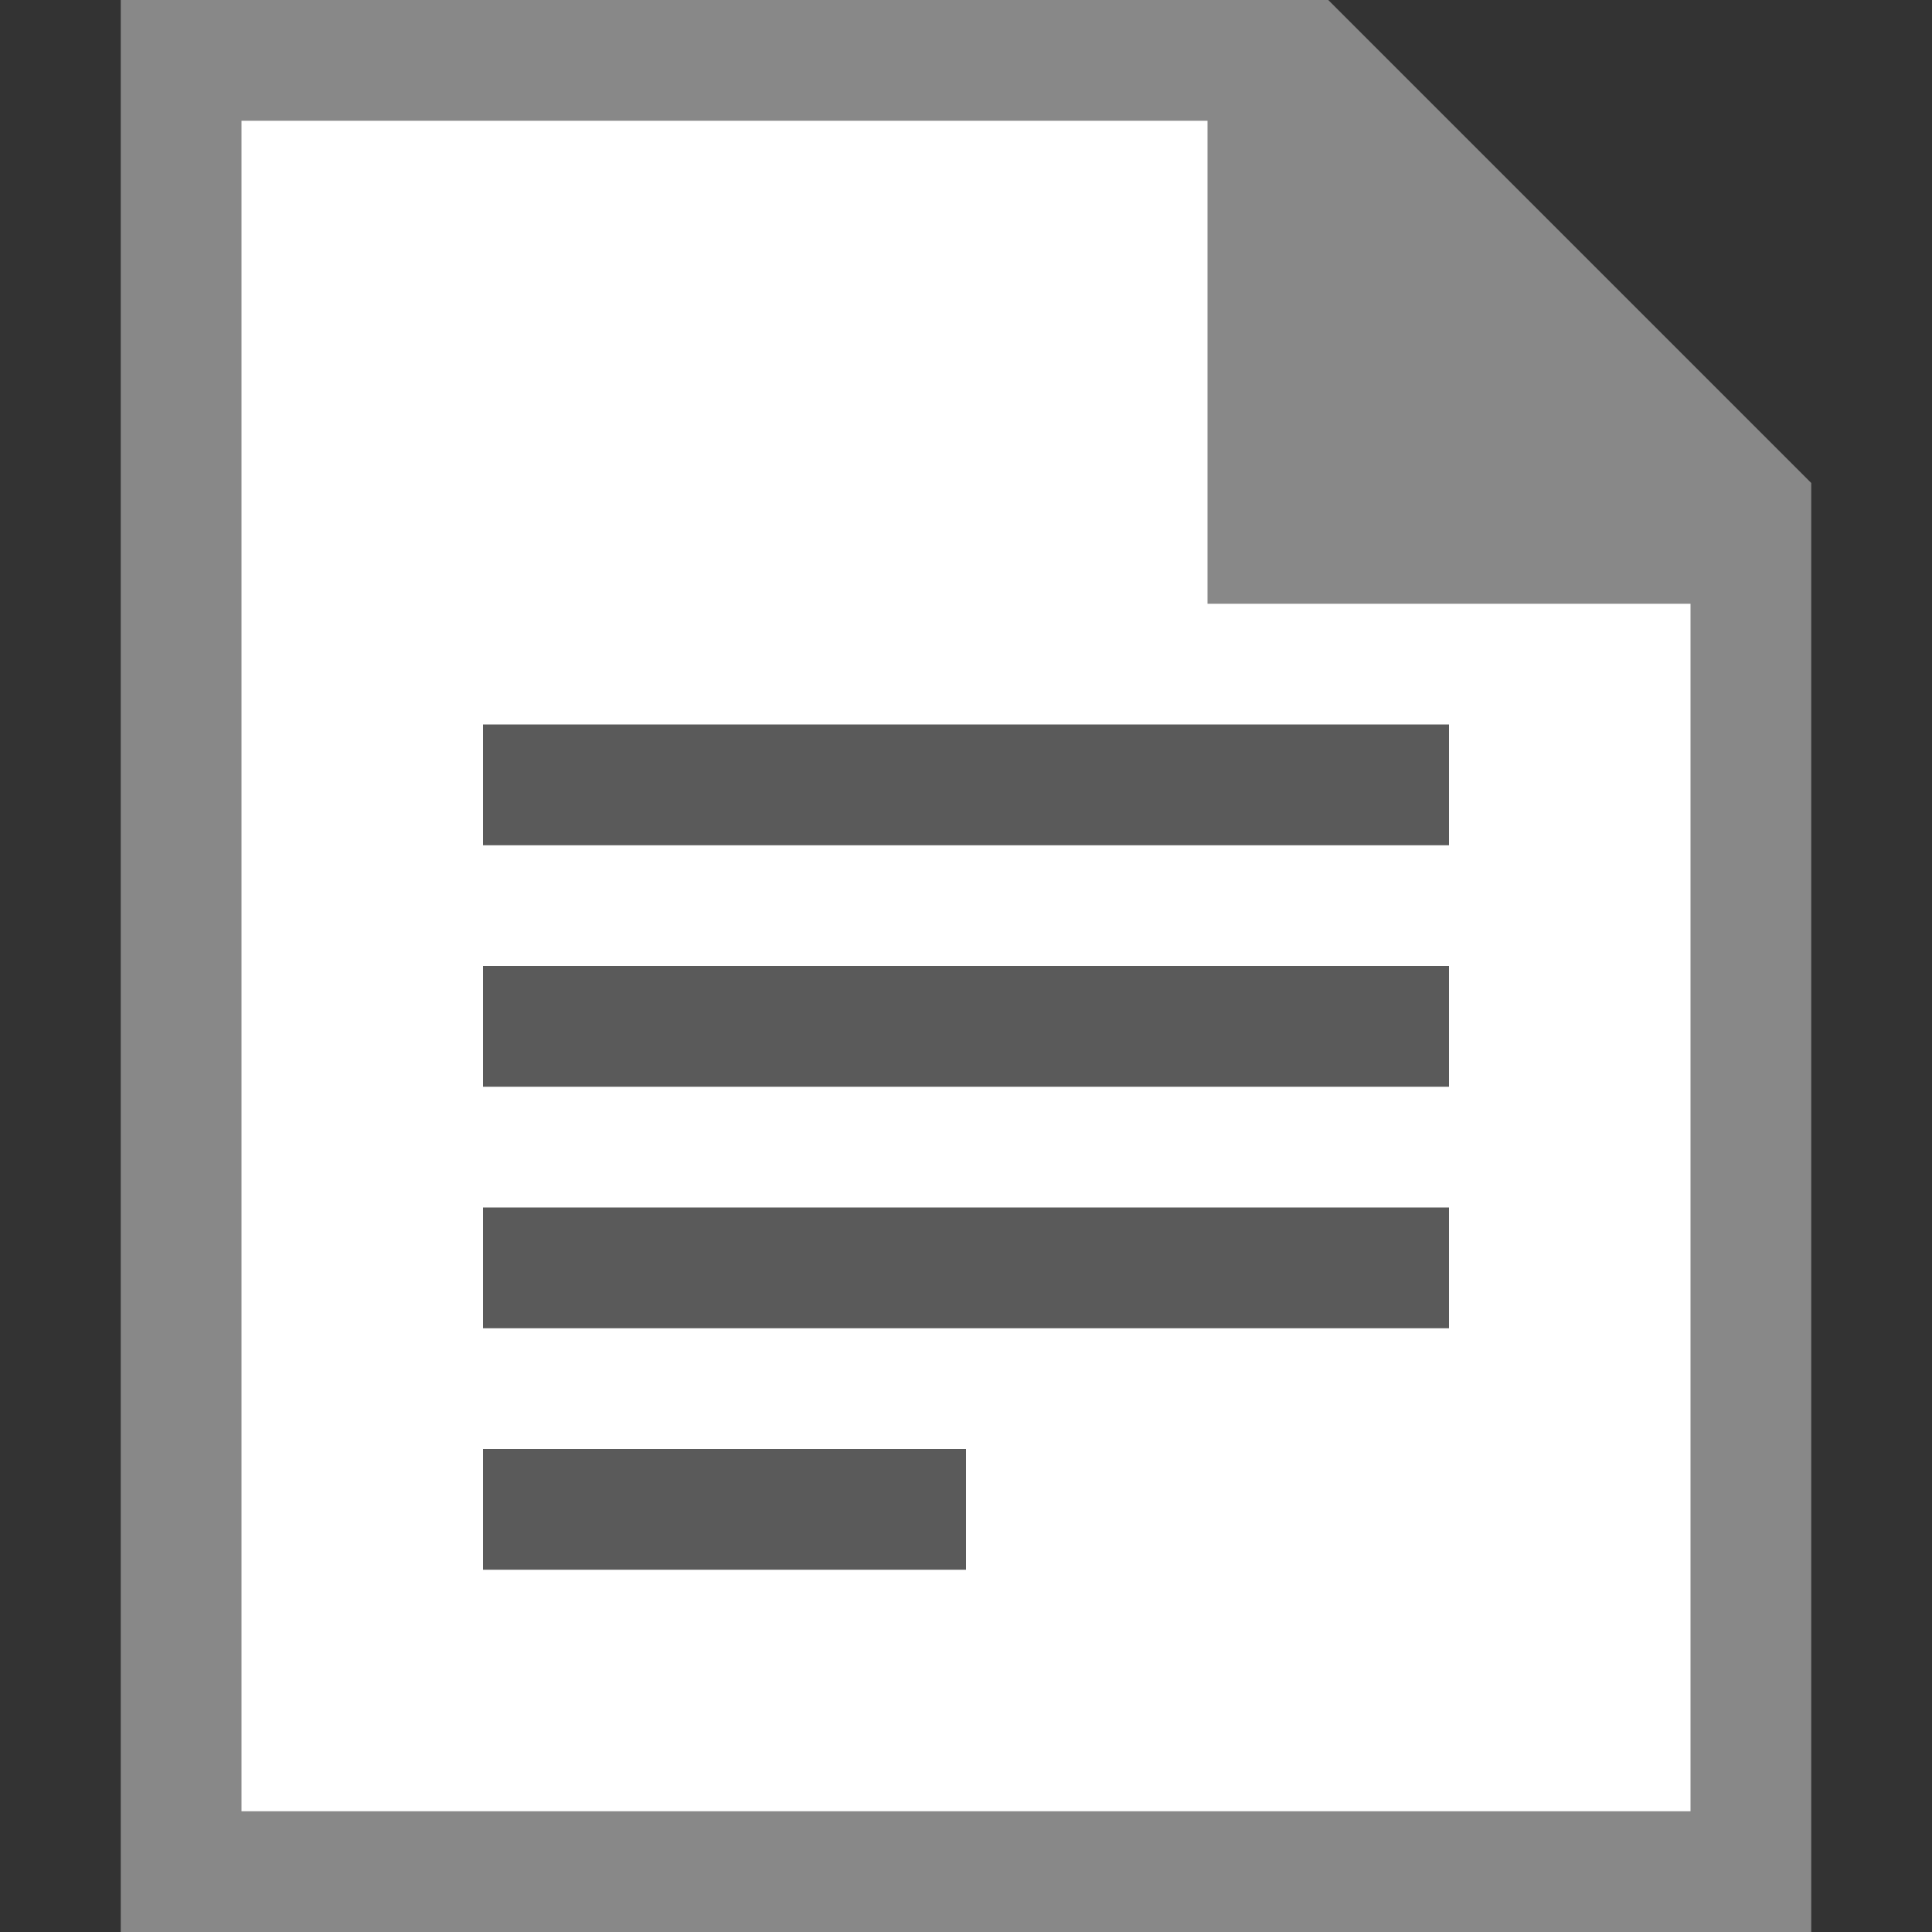 <?xml version="1.0" encoding="utf-8"?>
<svg width="16" height="16" viewBox="0 0 16 16" fill="none" xmlns="http://www.w3.org/2000/svg">
<rect x="0" y="0" width="16" height="16" fill="#333333" stroke="none"/>
<path id="border" d="M0 0L10 0L14 4L14 16L0 16L0 0Z" fill="#888888" transform="translate(1 0)"/>
<path id="paper" d="M0 0L8 0L8 4L12 4L12 14L0 14L0 0Z" fill="#FFFFFF" transform="translate(2 1)"/>
<path id="text" d="M0 7L0 6L4 6L4 7L0 7ZM0 5L0 4L8 4L8 5L0 5ZM0 3L0 2L8 2L8 3L0 3ZM0 1L0 0L8 0L8 1L0 1Z" fill="#5A5A5A" transform="translate(4 6)"/>
</svg>

